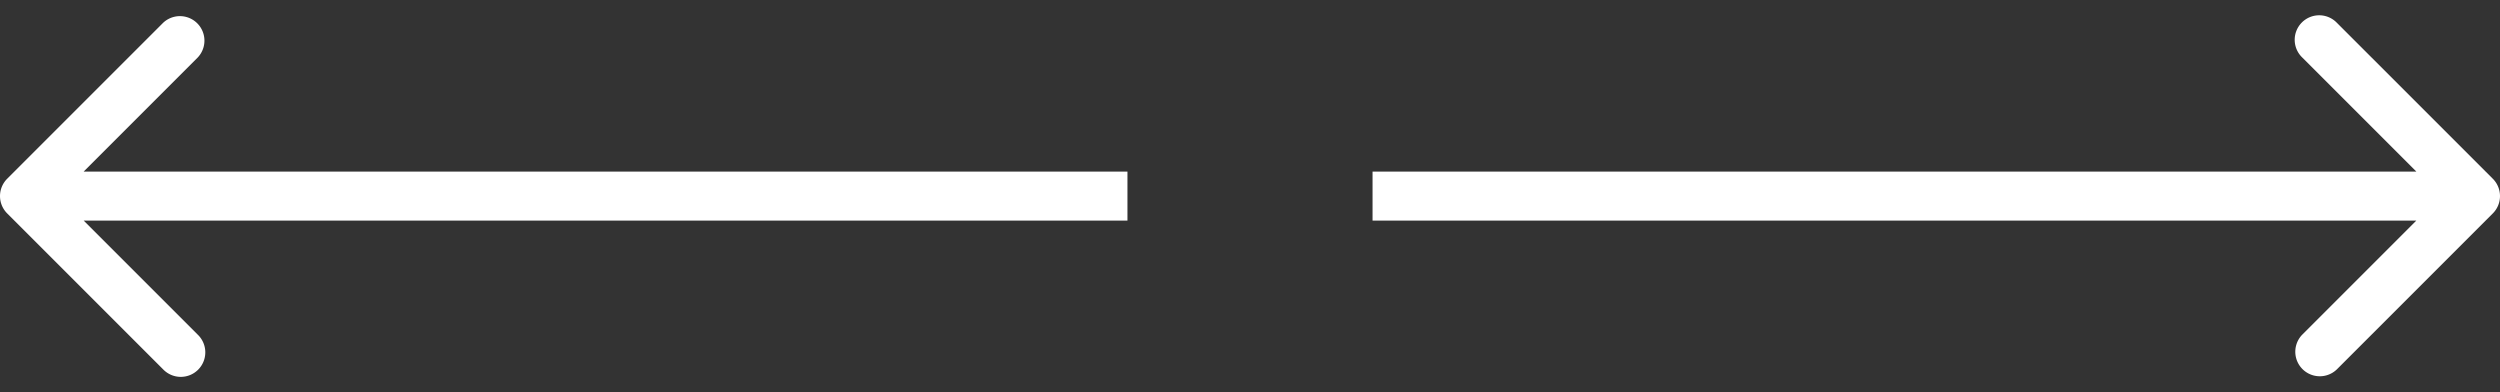 <svg width="102" height="16" fill="none" xmlns="http://www.w3.org/2000/svg"><rect width="100%" height="100%" fill="#333333" stroke="none"/><path d="M101.707 8.707a1 1 0 000-1.414L95.343.929a1 1 0 10-1.414 1.414L99.586 8l-5.657 5.657a1 1 0 001.414 1.414l6.364-6.364zM56 9h45V7H56v2zM.293 8.707a1 1 0 010-1.414L6.657.929A1 1 0 018.07 2.343L2.414 8l5.657 5.657a1 1 0 11-1.414 1.414L.293 8.707zM46 9H1V7h45v2z" fill="#fff"/></svg>